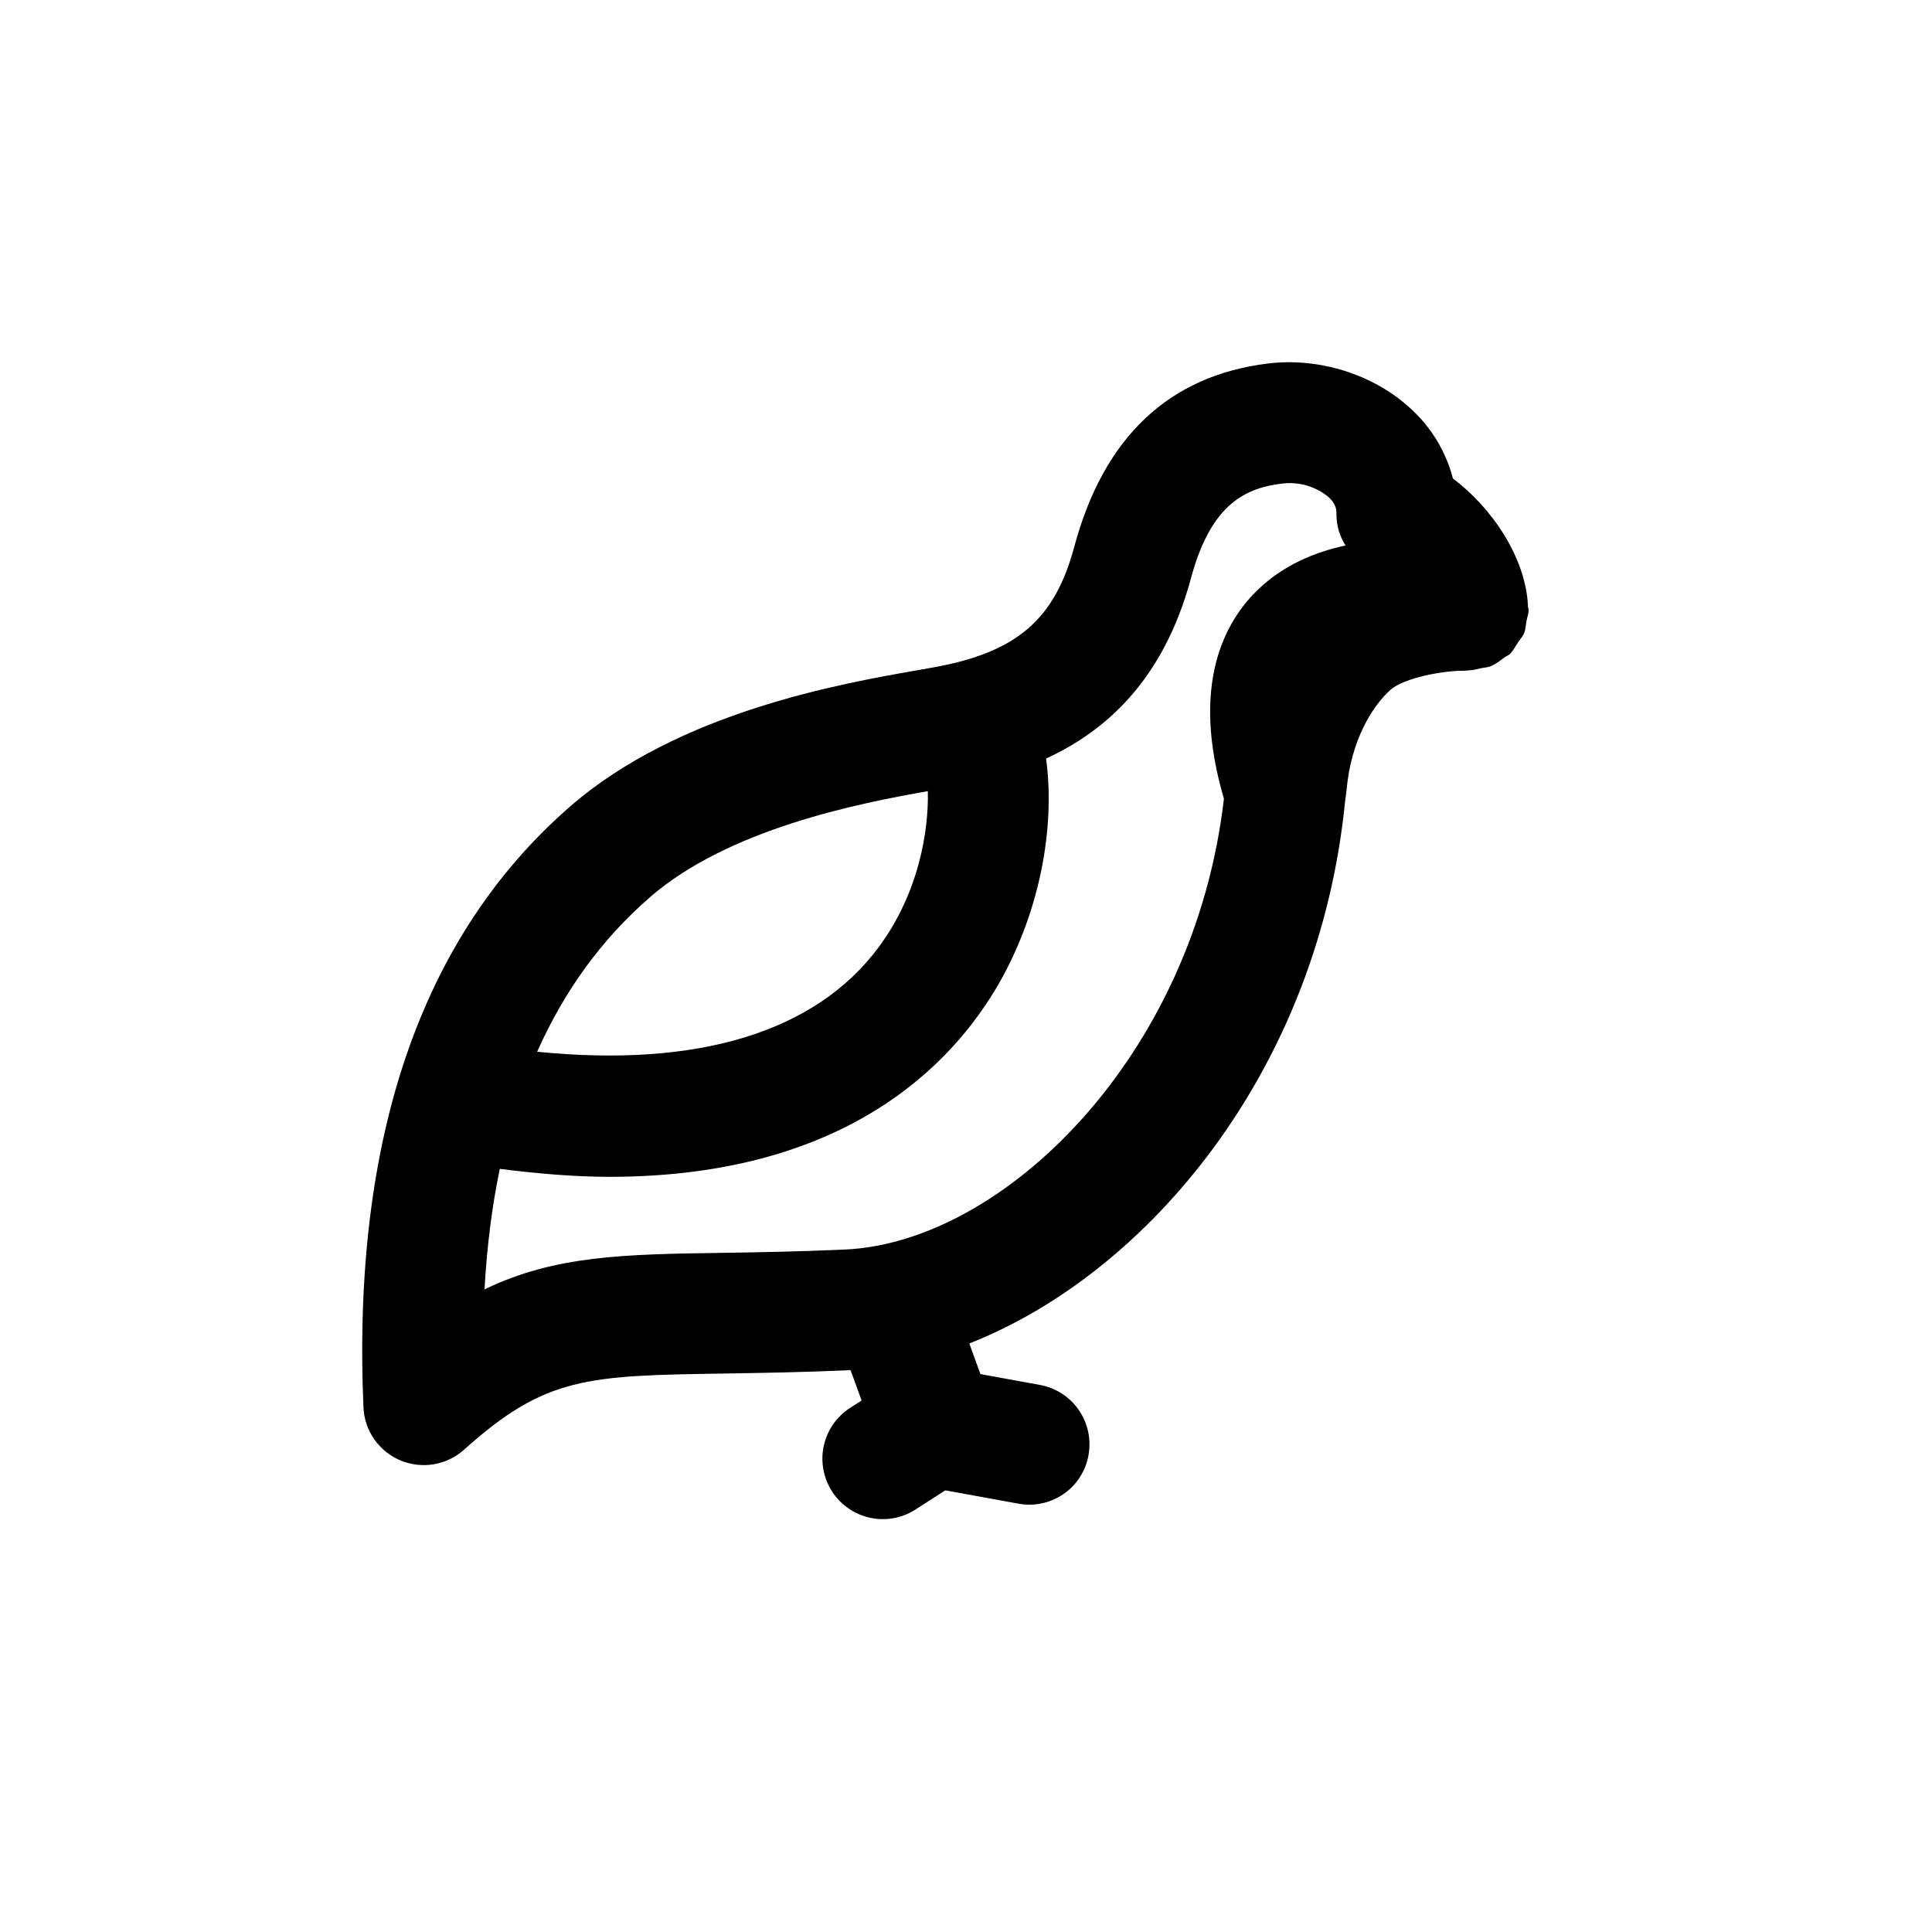 <svg width="32" height="32" viewBox="0 0 32 32" xmlns="http://www.w3.org/2000/svg">
<path fill-rule="evenodd" clip-rule="evenodd" d="M13.998 20.696C13.219 20.731 12.555 20.742 11.973 20.751C10.33 20.775 9.193 20.793 8.025 21.356C8.065 20.644 8.149 19.98 8.278 19.36C8.925 19.442 9.538 19.492 10.095 19.492C14.165 19.492 15.919 17.47 16.633 16.131C17.281 14.911 17.466 13.575 17.326 12.564C18.31 12.112 19.269 11.271 19.726 9.578C20.063 8.318 20.657 8.078 21.248 8.008C21.383 7.993 21.519 8.005 21.649 8.043C21.779 8.082 21.899 8.146 22.004 8.232C22.125 8.342 22.138 8.439 22.136 8.511C22.134 8.697 22.186 8.879 22.286 9.035C21.772 9.145 21.267 9.36 20.856 9.747C20.269 10.299 19.72 11.352 20.272 13.229C19.779 17.498 16.622 20.577 13.998 20.696ZM10.758 14.866C12.066 13.73 14.201 13.31 15.368 13.104C15.383 13.753 15.223 14.789 14.55 15.693C13.5 17.103 11.546 17.687 8.897 17.42C9.347 16.41 9.963 15.559 10.758 14.868V14.866ZM25.318 10.104C25.318 10.084 25.309 10.066 25.308 10.046C25.278 9.25 24.716 8.412 24.065 7.926C23.948 7.474 23.699 7.066 23.351 6.755C22.744 6.2 21.848 5.919 21.008 6.02C19.363 6.219 18.281 7.24 17.793 9.057C17.47 10.261 16.843 10.801 15.478 11.051L15.219 11.097C13.93 11.322 11.246 11.791 9.445 13.356C6.98 15.5 5.828 18.846 6.02 23.31C6.028 23.499 6.09 23.683 6.198 23.838C6.307 23.994 6.457 24.115 6.632 24.189C6.807 24.262 6.999 24.284 7.186 24.253C7.373 24.221 7.547 24.137 7.688 24.01C9.039 22.796 9.728 22.785 12.004 22.75C12.602 22.74 13.287 22.73 14.088 22.694L14.271 23.197L14.062 23.331C13.845 23.477 13.695 23.702 13.642 23.958C13.589 24.214 13.639 24.48 13.78 24.701C13.921 24.92 14.142 25.077 14.397 25.136C14.651 25.195 14.919 25.152 15.142 25.016L15.657 24.685L16.867 24.905C16.996 24.929 17.129 24.928 17.257 24.9C17.386 24.873 17.507 24.82 17.615 24.746C17.724 24.671 17.816 24.576 17.887 24.465C17.958 24.355 18.006 24.231 18.029 24.102C18.076 23.841 18.019 23.572 17.868 23.354C17.718 23.136 17.487 22.987 17.226 22.939L16.239 22.759L16.055 22.252C19.015 21.088 21.838 17.727 22.279 13.272C22.281 13.257 22.285 13.241 22.286 13.224C22.29 13.179 22.299 13.137 22.303 13.092C22.371 12.278 22.726 11.695 23.035 11.422C23.251 11.231 23.903 11.102 24.281 11.109C24.289 11.109 24.296 11.105 24.304 11.105C24.382 11.105 24.455 11.085 24.53 11.068C24.583 11.056 24.638 11.056 24.688 11.036C24.771 11.002 24.843 10.946 24.914 10.891C24.945 10.868 24.984 10.857 25.012 10.83L25.016 10.824C25.066 10.774 25.096 10.71 25.136 10.65C25.171 10.597 25.216 10.55 25.24 10.493L25.244 10.487C25.271 10.421 25.27 10.352 25.284 10.285C25.294 10.225 25.318 10.171 25.318 10.11V10.104Z"/>
</svg>
